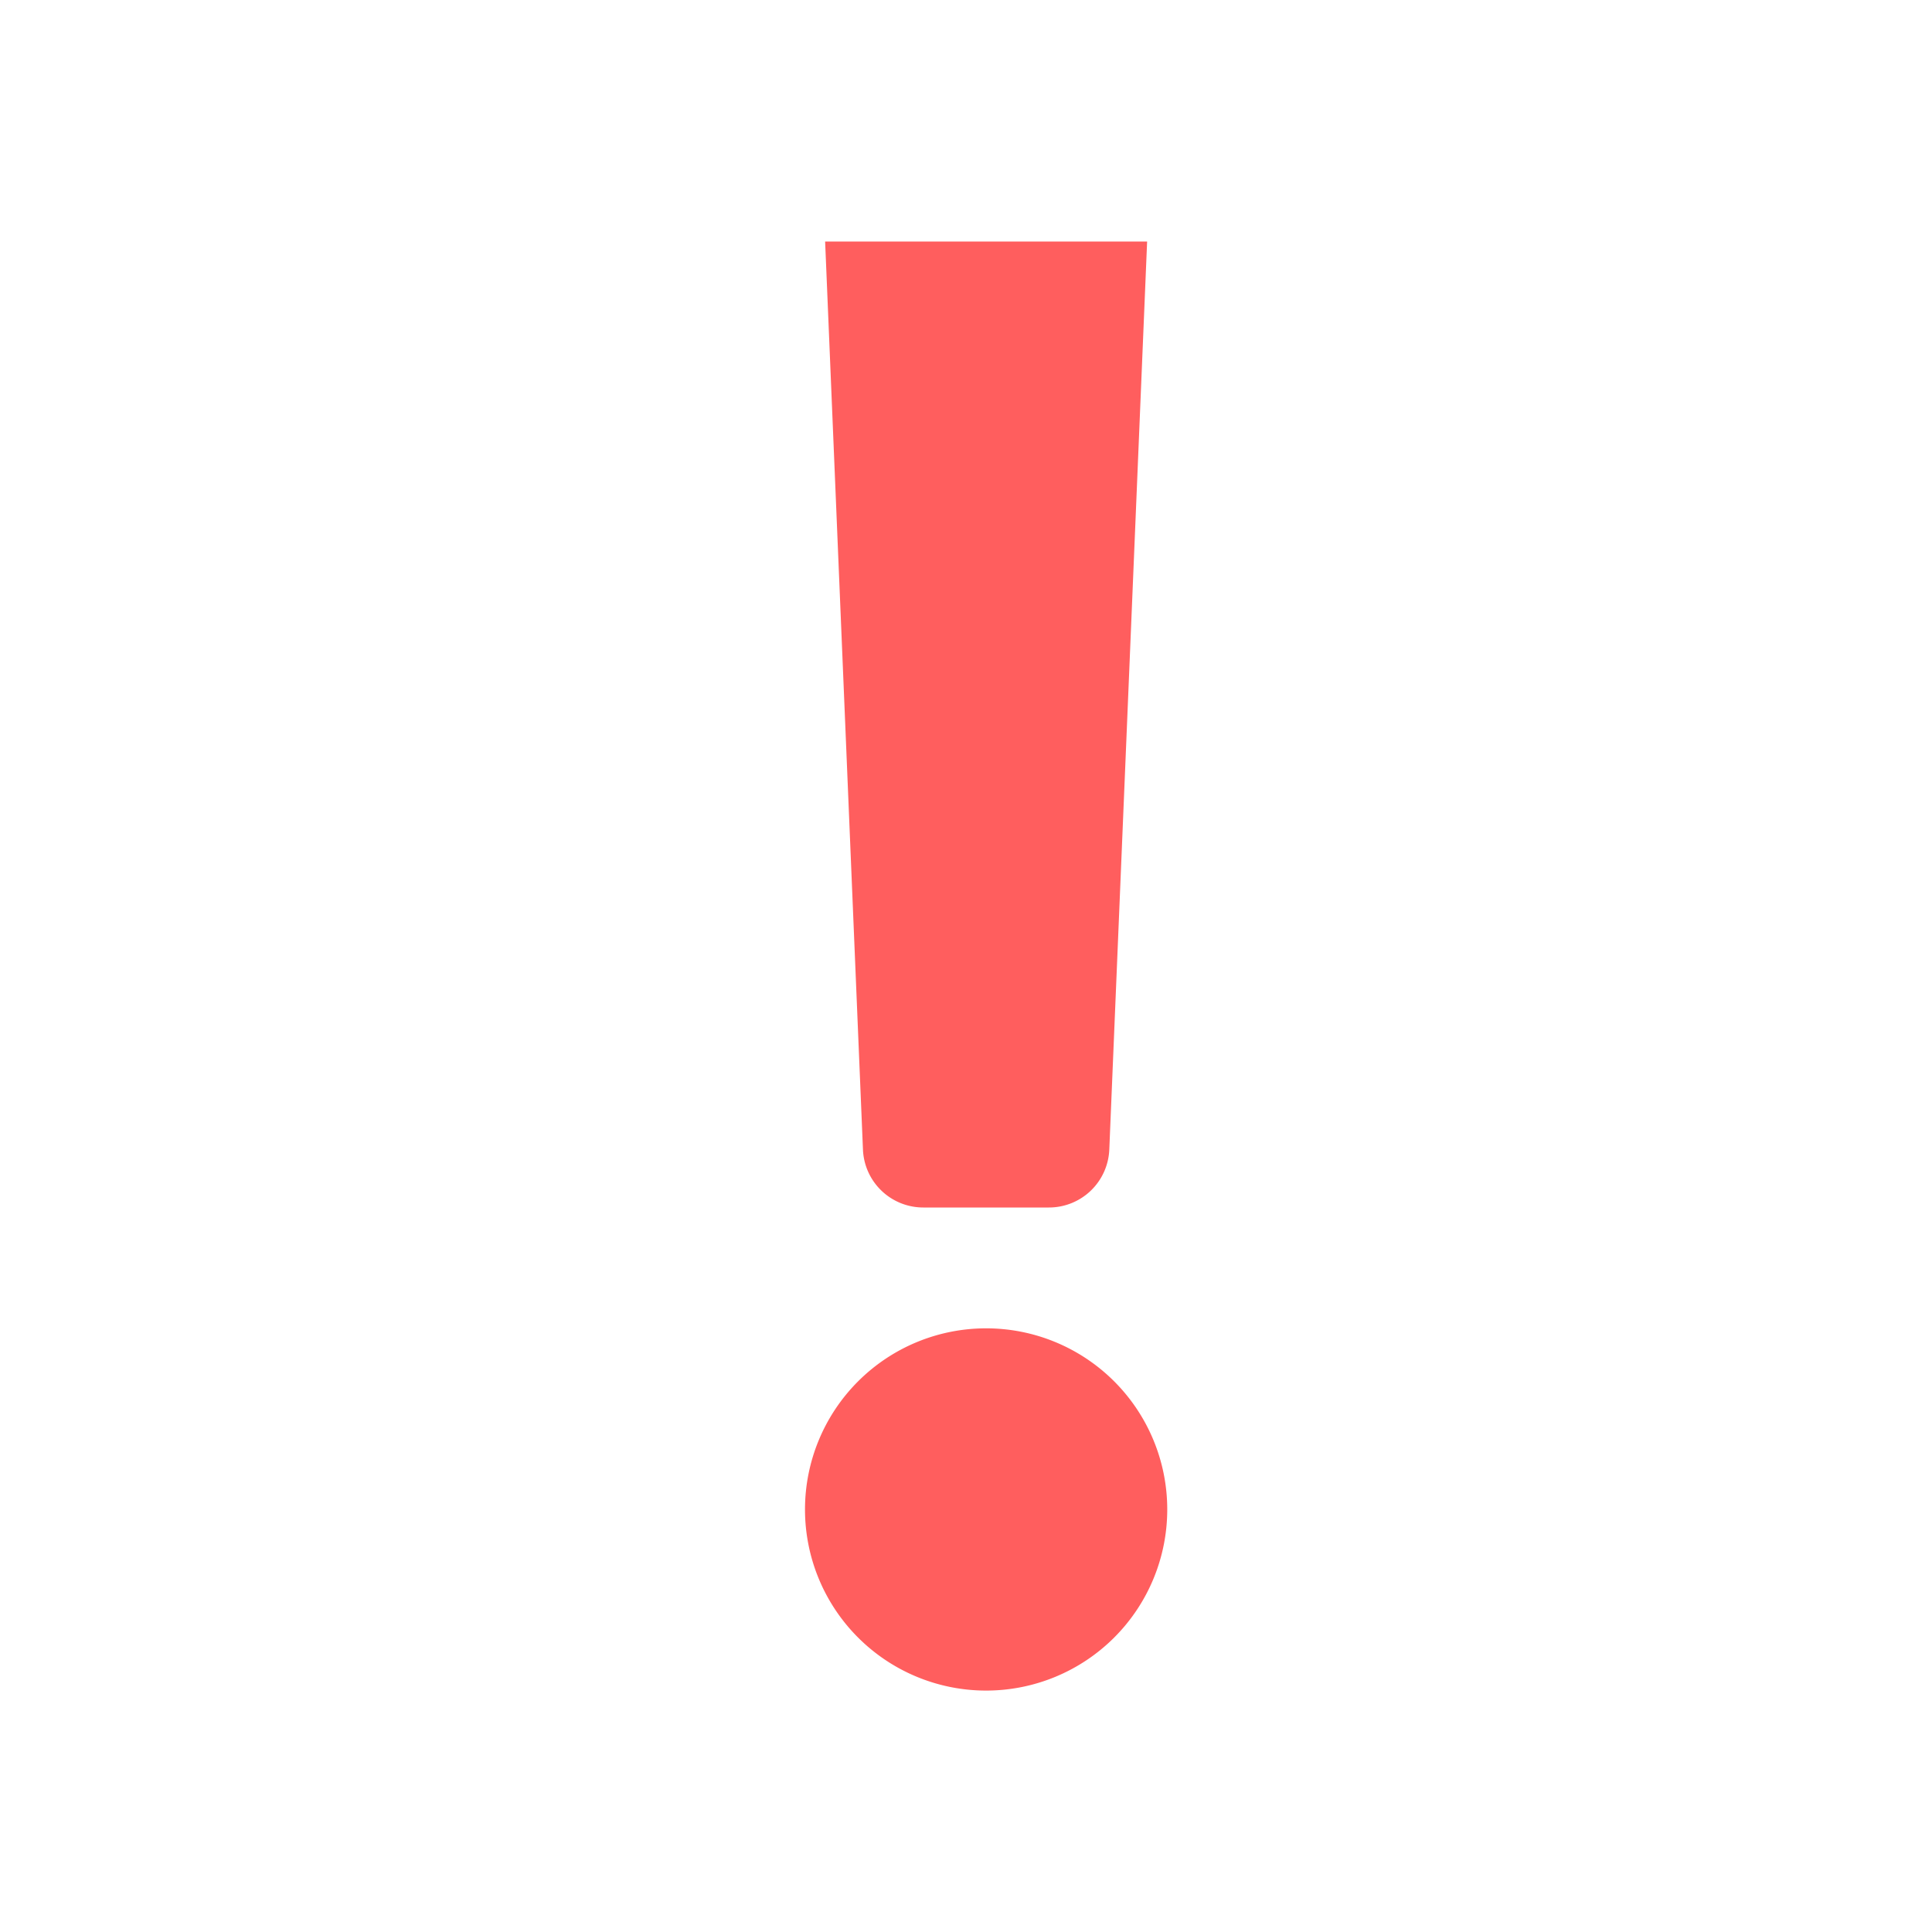<svg xmlns="http://www.w3.org/2000/svg" viewBox="0 0 48 48"><title>Let op</title><path fill="#ff5e5e" d="M24.5 33.002a4.5 4.5 0 1 0 0 9 4.5 4.5 0 0 0 0-9m-3.06-4.44L20.5 6h8l-.94 22.563A1.5 1.5 0 0 1 26.061 30h-3.122a1.5 1.5 0 0 1-1.499-1.437"/></svg>
